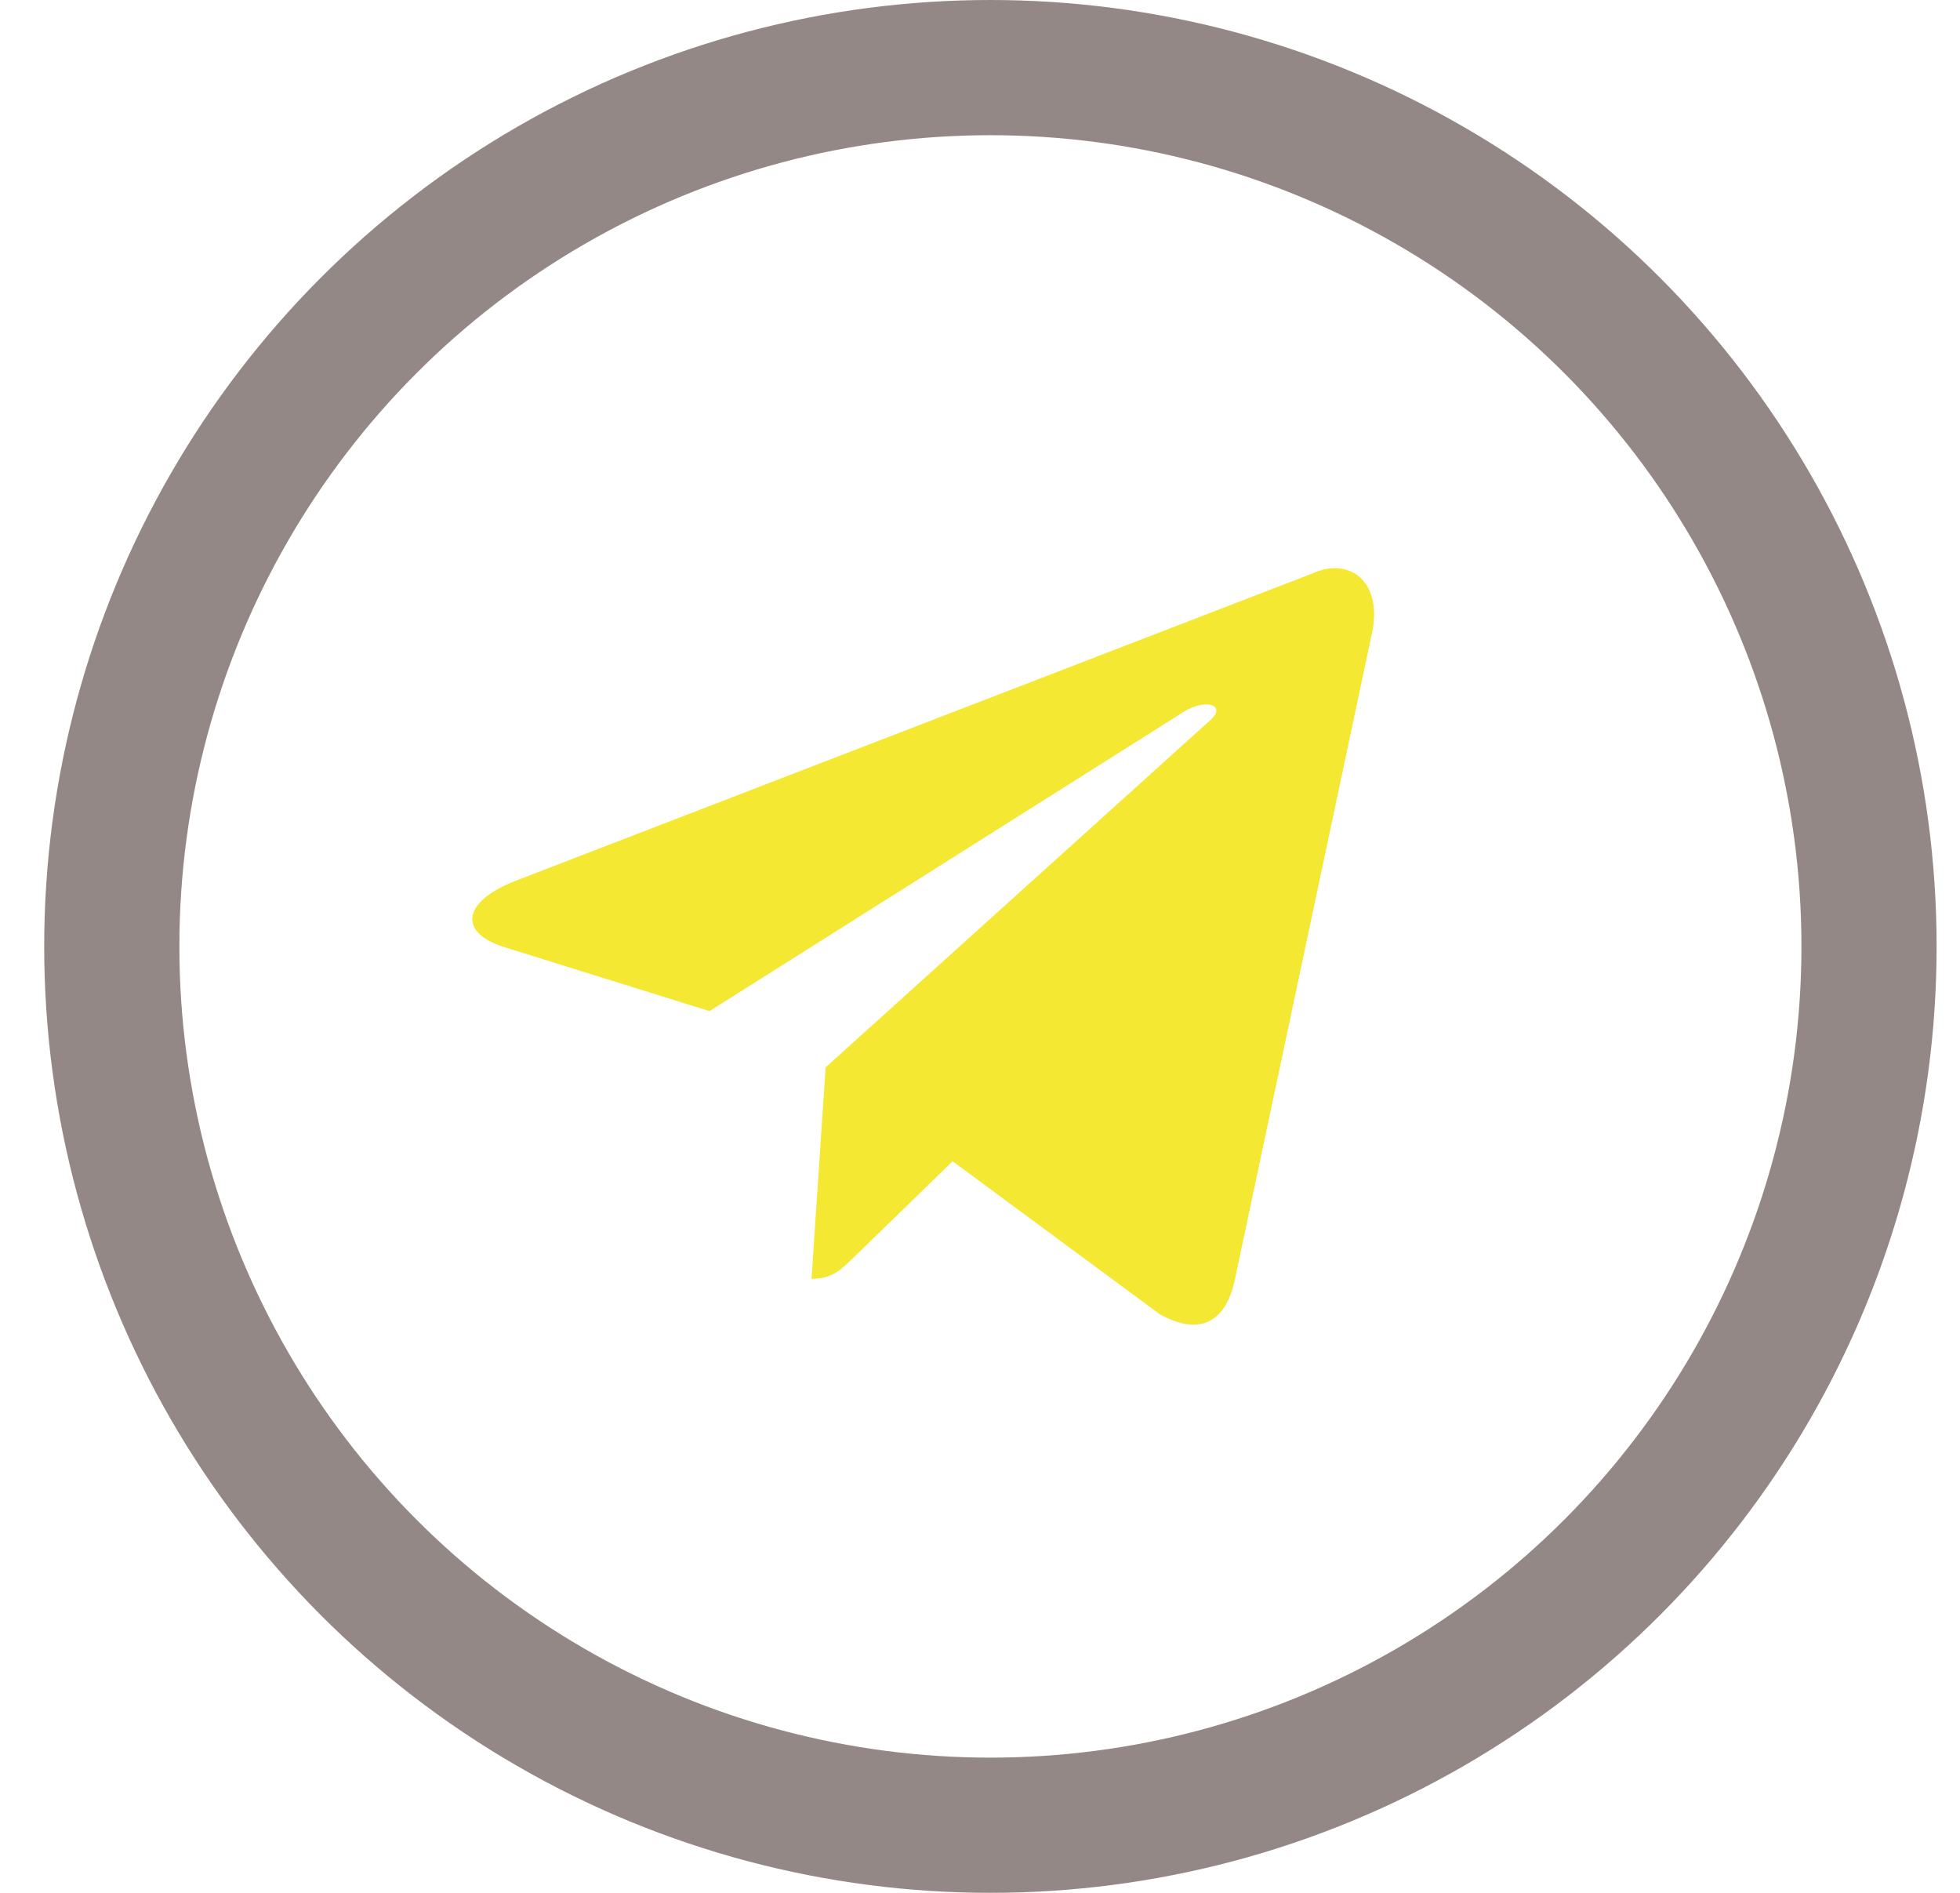 <svg width="29" height="28" viewBox="0 0 29 28" fill="none" xmlns="http://www.w3.org/2000/svg">
<path d="M19.431 8.478L7.611 13.036C6.804 13.36 6.809 13.81 7.463 14.011L10.498 14.957L17.519 10.527C17.851 10.325 18.154 10.434 17.905 10.655L12.216 15.789H12.215L12.216 15.79L12.007 18.918C12.313 18.918 12.449 18.777 12.621 18.611L14.095 17.178L17.161 19.442C17.726 19.754 18.132 19.594 18.273 18.919L20.285 9.434C20.491 8.608 19.97 8.234 19.431 8.478Z" fill="#F5E832"/>
<circle cx="14.654" cy="14" r="13" stroke="#28130C" stroke-opacity="0.5" stroke-width="2"/>
</svg>
